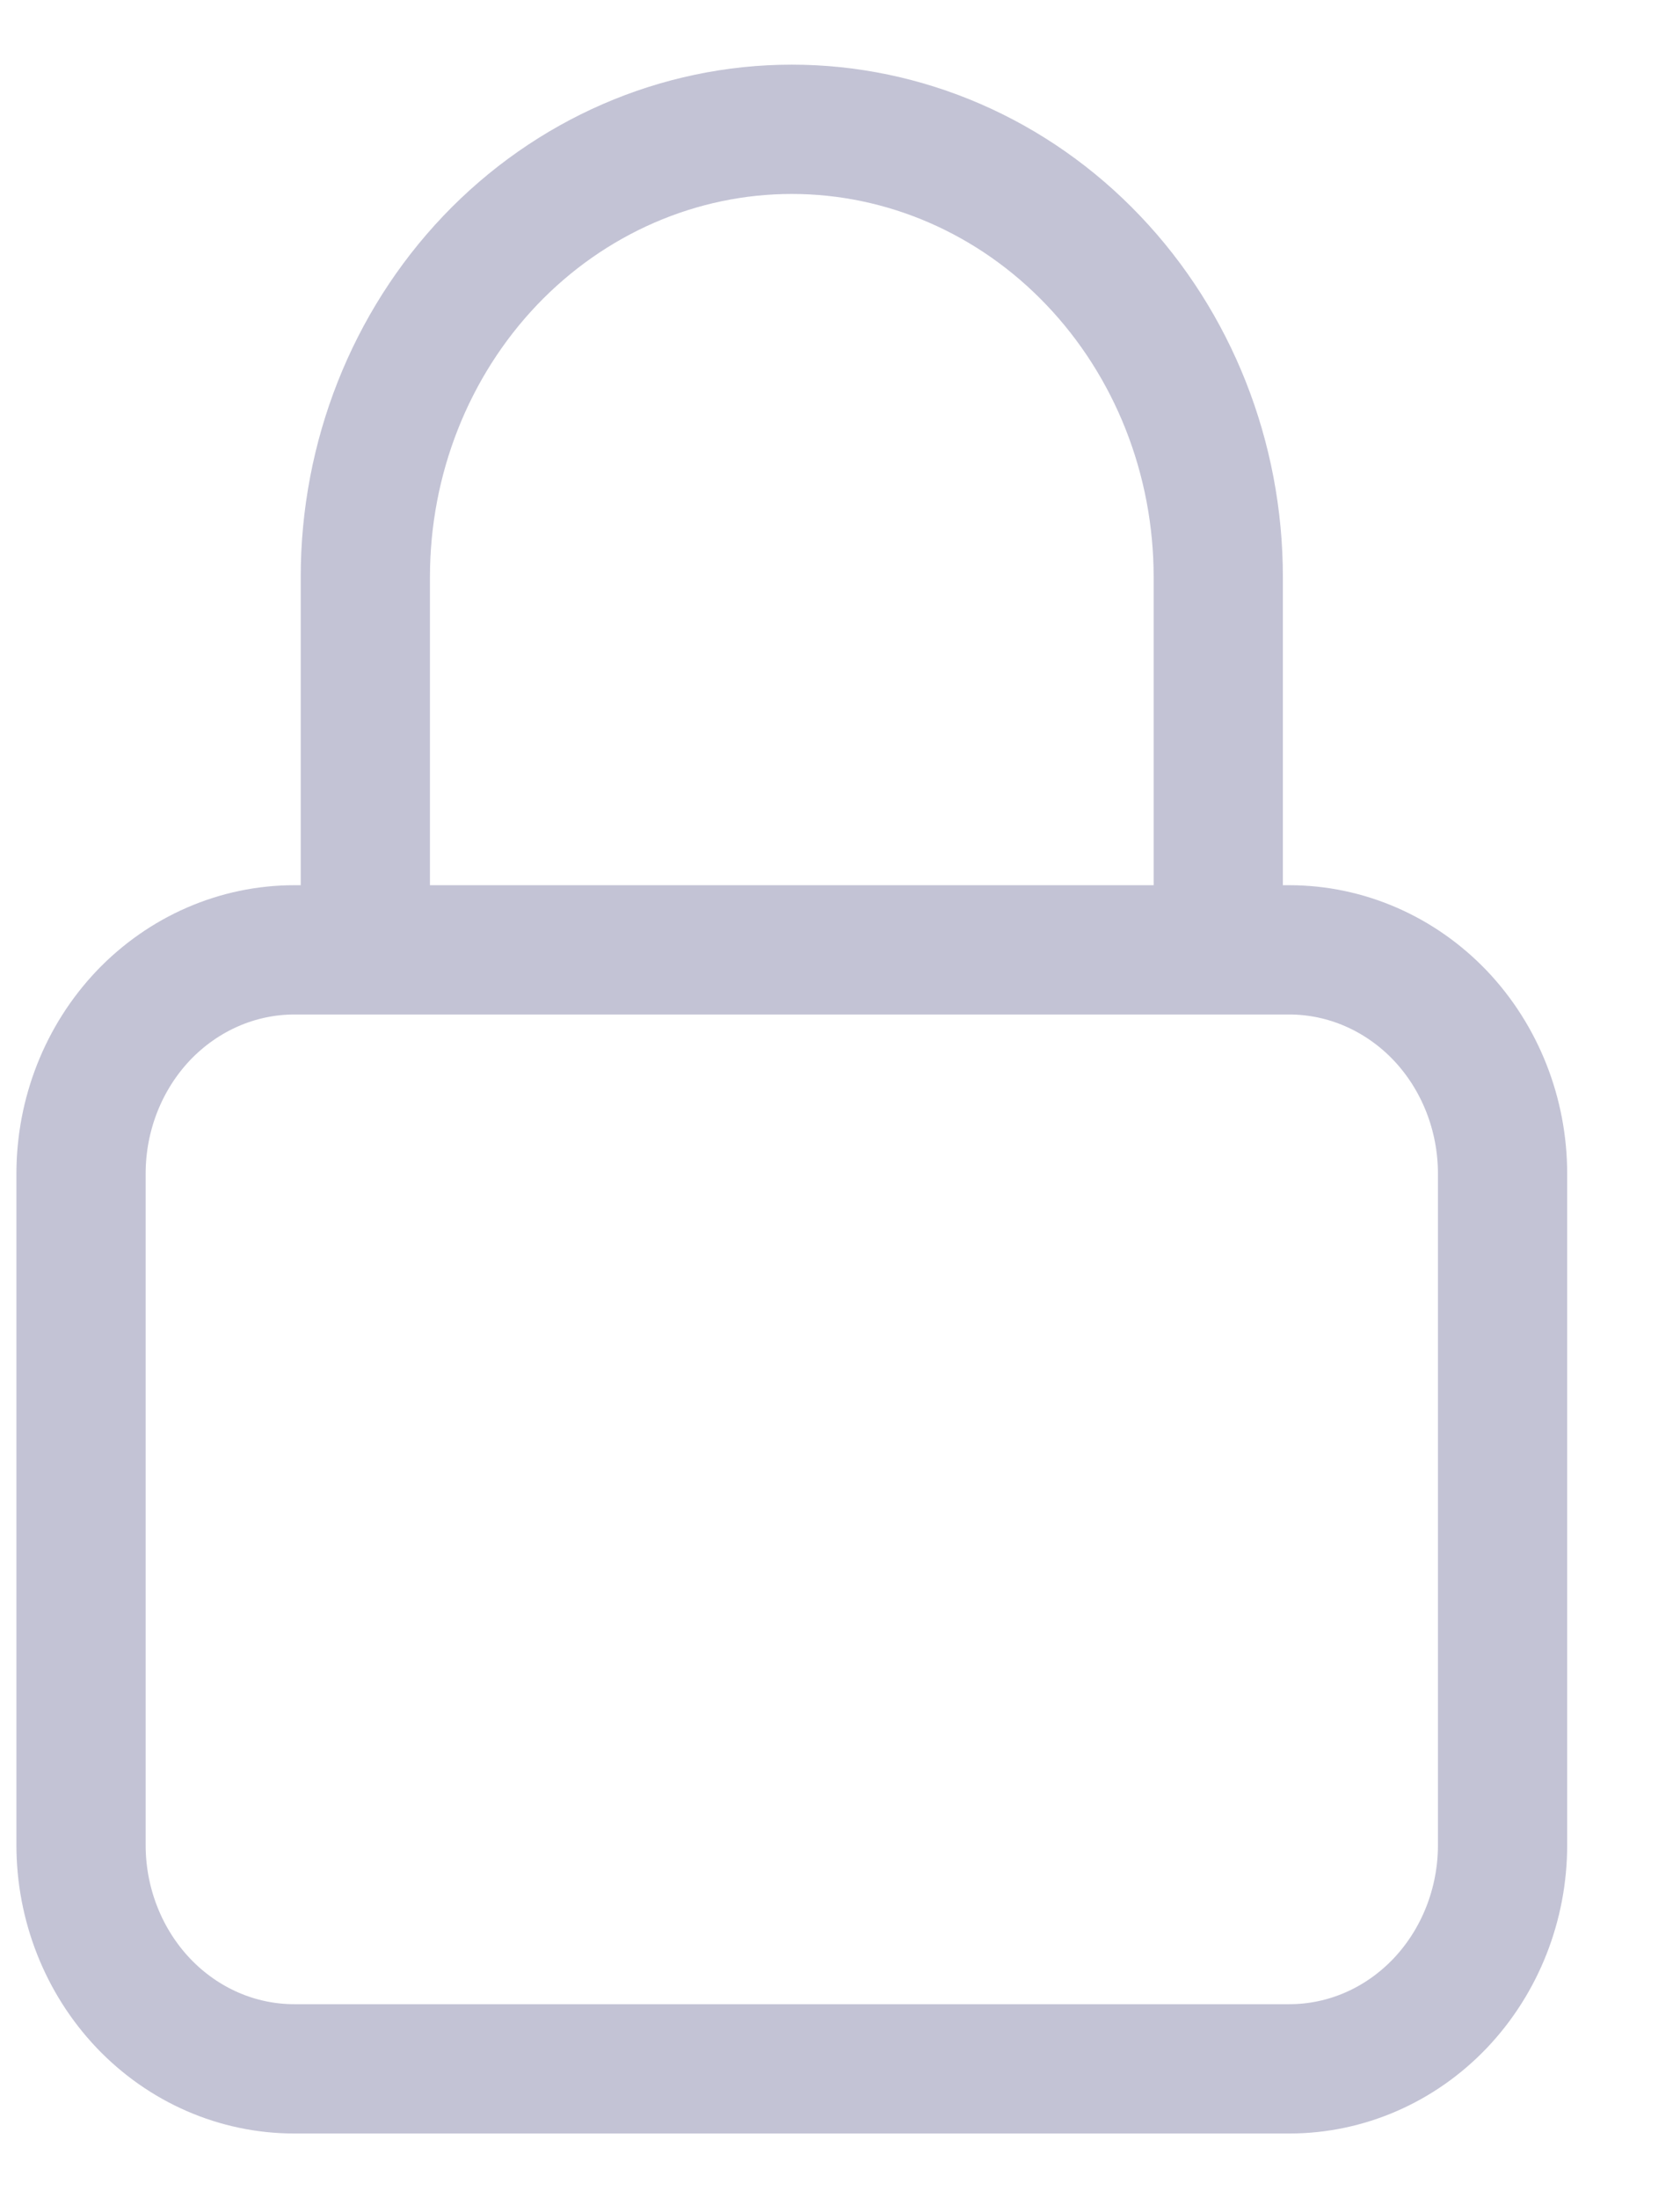<svg width="13" height="17" viewBox="0 0 13 17" fill="none" xmlns="http://www.w3.org/2000/svg">
<path d="M9.427 7.346V4.462C9.427 3.543 9.079 2.663 8.46 2.014C7.842 1.365 7.002 1 6.127 1C5.252 1 4.412 1.365 3.793 2.014C3.175 2.663 2.827 3.543 2.827 4.462V7.346M2.277 16H9.977C10.415 16 10.834 15.818 11.144 15.493C11.453 15.168 11.627 14.728 11.627 14.269V9.077C11.627 8.618 11.453 8.178 11.144 7.853C10.834 7.529 10.415 7.346 9.977 7.346H2.277C1.839 7.346 1.42 7.529 1.11 7.853C0.801 8.178 0.627 8.618 0.627 9.077V14.269C0.627 14.728 0.801 15.168 1.11 15.493C1.42 15.818 1.839 16 2.277 16Z" stroke="#C3C3D5" stroke-linecap="round" stroke-linejoin="round"/>
</svg>
